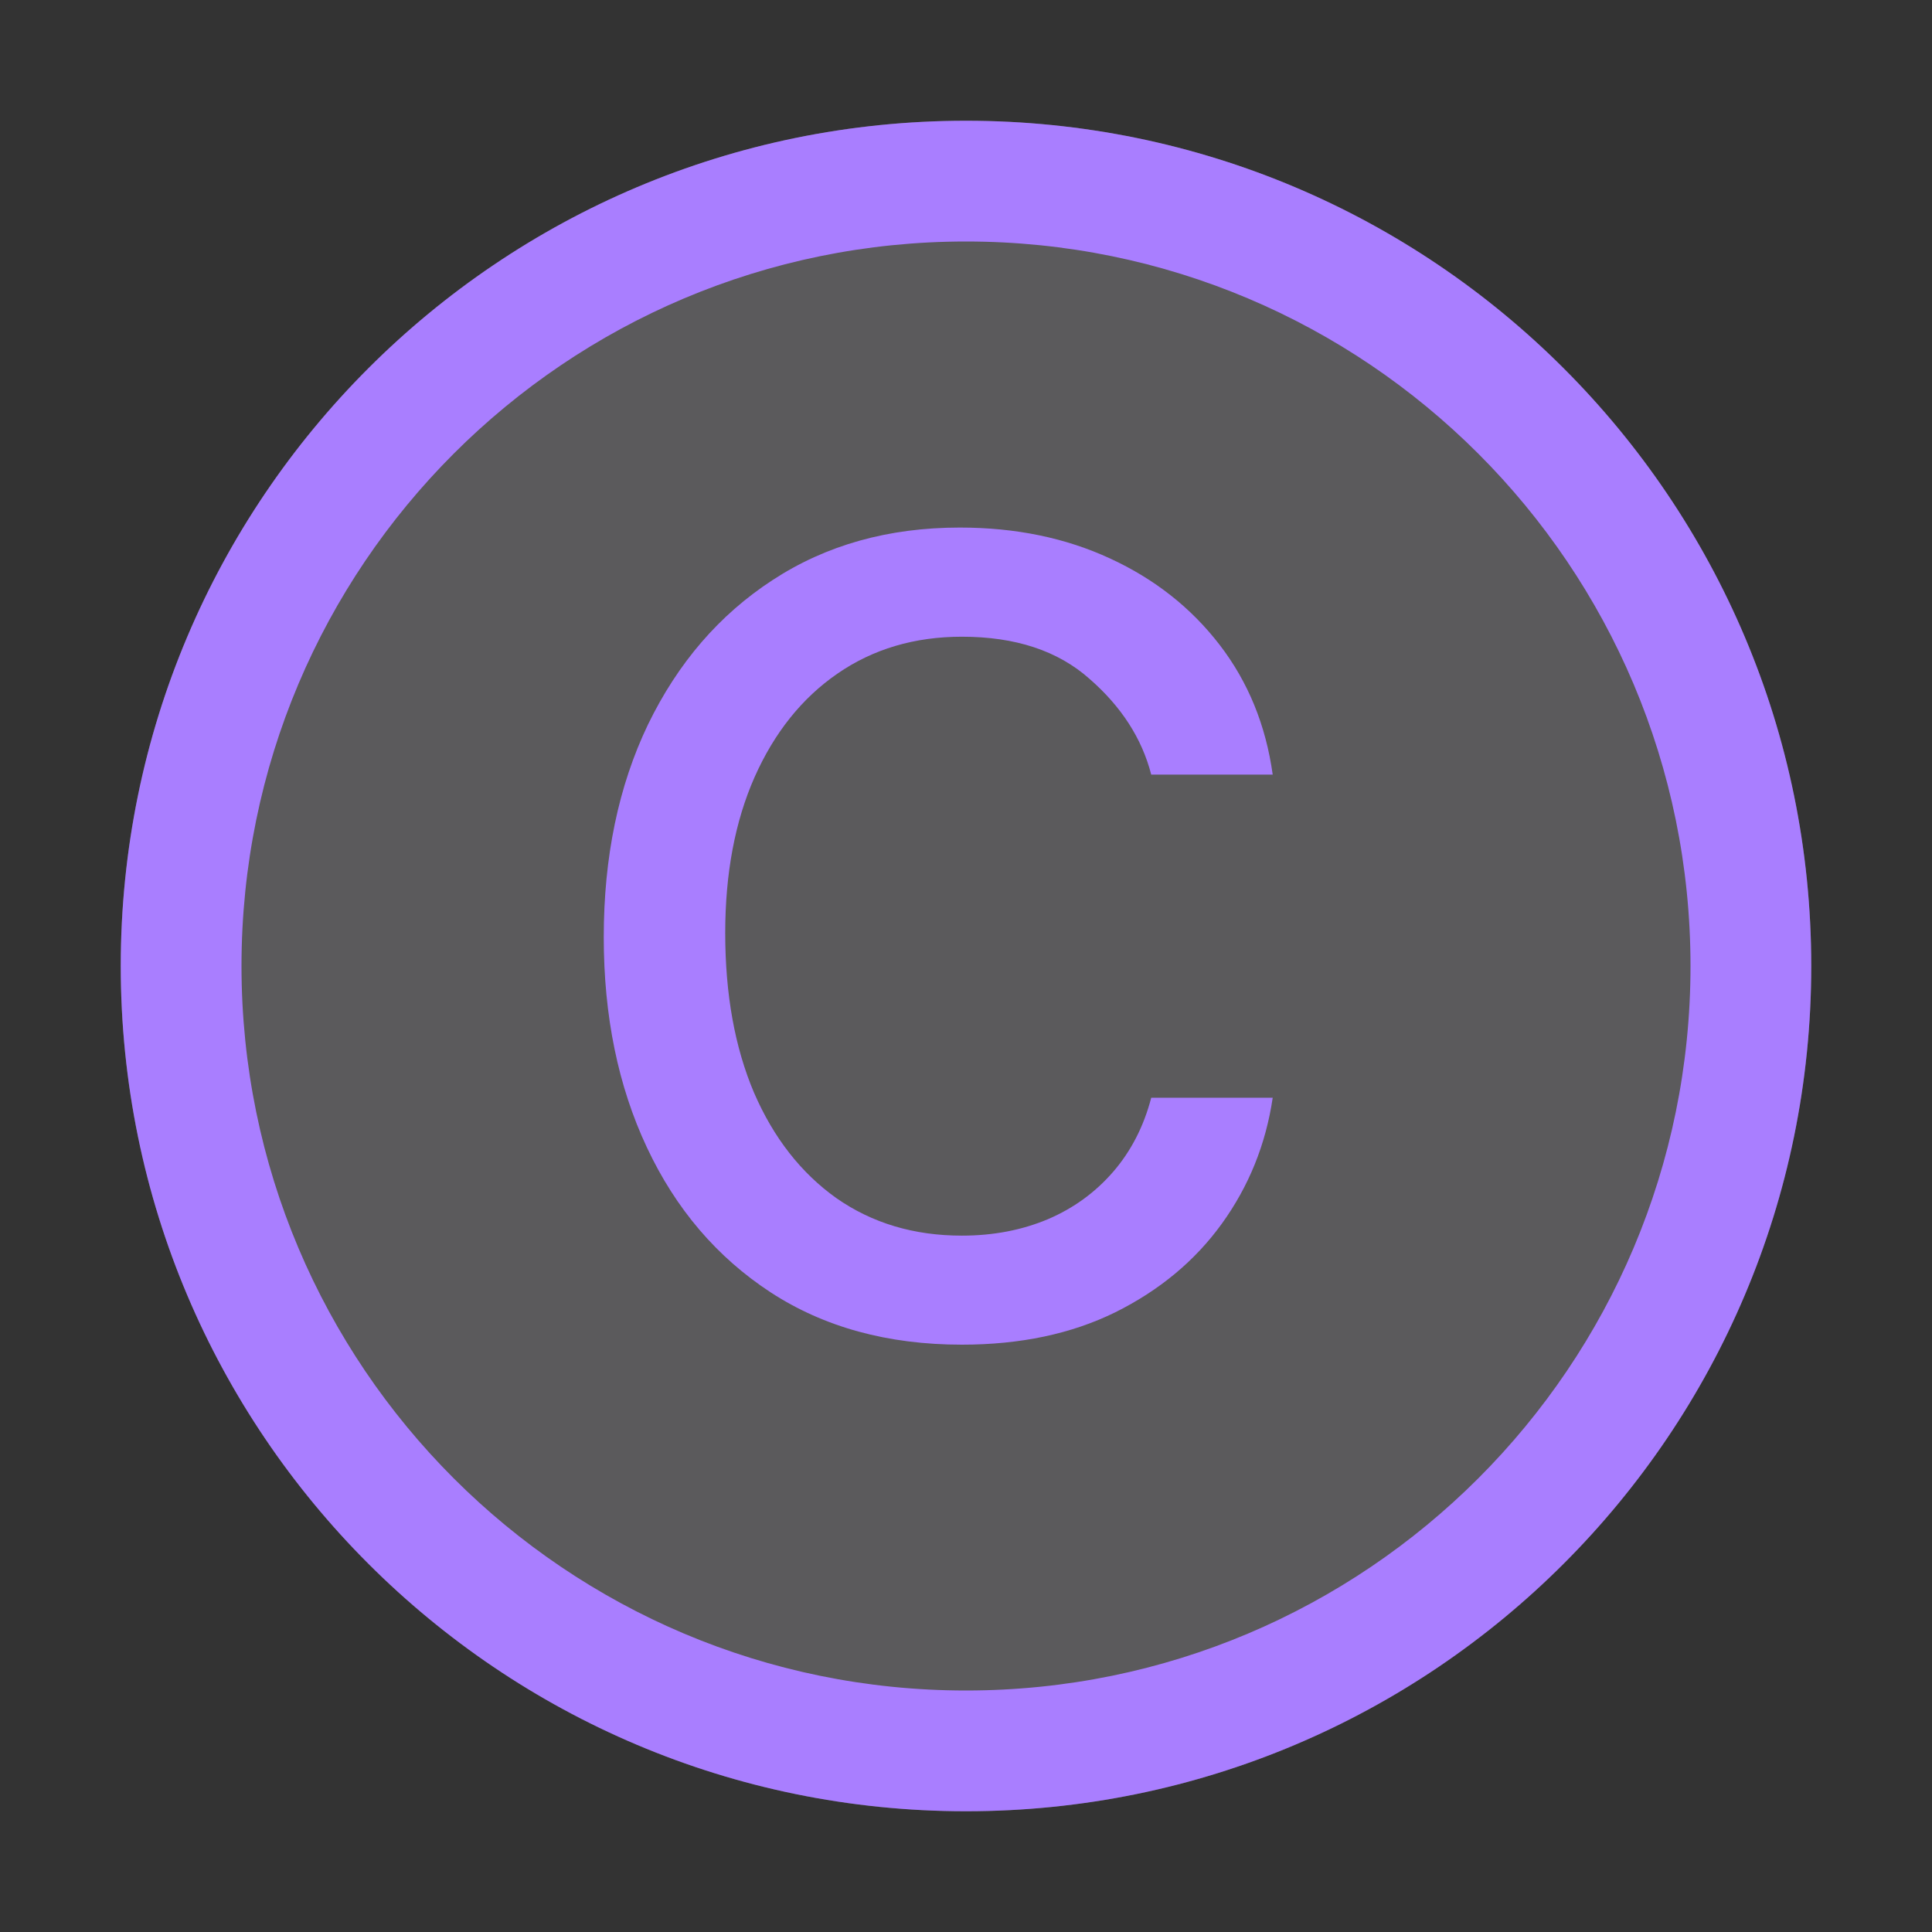 <svg width="16" height="16" viewBox="0 0 16 16" fill="none" xmlns="http://www.w3.org/2000/svg">
    <rect x="0" y="0" width="16" height="16" fill="#333333" stroke="none"/>
    <path d="M8 15C11.866 15 15 11.866 15 8C15 4.134 11.866 1 8 1C4.134 1 1 4.134 1 8C1 11.866 4.134 15 8 15Z"
          fill="#FAF5FF" fill-opacity="0.2"/>
    <path fill-rule="evenodd" clip-rule="evenodd"
          d="M8 14C11.314 14 14 11.314 14 8C14 4.686 11.314 2 8 2C4.686 2 2 4.686 2 8C2 11.314 4.686 14 8 14ZM8 15C11.866 15 15 11.866 15 8C15 4.134 11.866 1 8 1C4.134 1 1 4.134 1 8C1 11.866 4.134 15 8 15Z"
          fill="#A97EFF"/>
    <path d="M7.966 11.136C7.352 11.136 6.824 10.991 6.381 10.702C5.938 10.412 5.597 10.013 5.358 9.504C5.119 8.996 5 8.415 5 7.761C5 7.097 5.122 6.51 5.366 6.001C5.614 5.49 5.957 5.091 6.398 4.804C6.841 4.514 7.358 4.369 7.949 4.369C8.409 4.369 8.824 4.454 9.193 4.625C9.562 4.795 9.865 5.034 10.101 5.341C10.337 5.648 10.483 6.006 10.54 6.415H9.534C9.457 6.116 9.287 5.852 9.023 5.622C8.761 5.389 8.409 5.273 7.966 5.273C7.574 5.273 7.23 5.375 6.935 5.579C6.642 5.781 6.413 6.067 6.249 6.436C6.087 6.803 6.006 7.233 6.006 7.727C6.006 8.233 6.085 8.673 6.244 9.048C6.406 9.423 6.634 9.714 6.926 9.922C7.222 10.129 7.568 10.233 7.966 10.233C8.227 10.233 8.464 10.187 8.678 10.097C8.891 10.006 9.071 9.875 9.219 9.704C9.366 9.534 9.472 9.329 9.534 9.091H10.54C10.483 9.477 10.342 9.825 10.118 10.135C9.896 10.442 9.602 10.686 9.236 10.868C8.872 11.047 8.449 11.136 7.966 11.136Z"
          fill="#A97EFF"/>
</svg>
